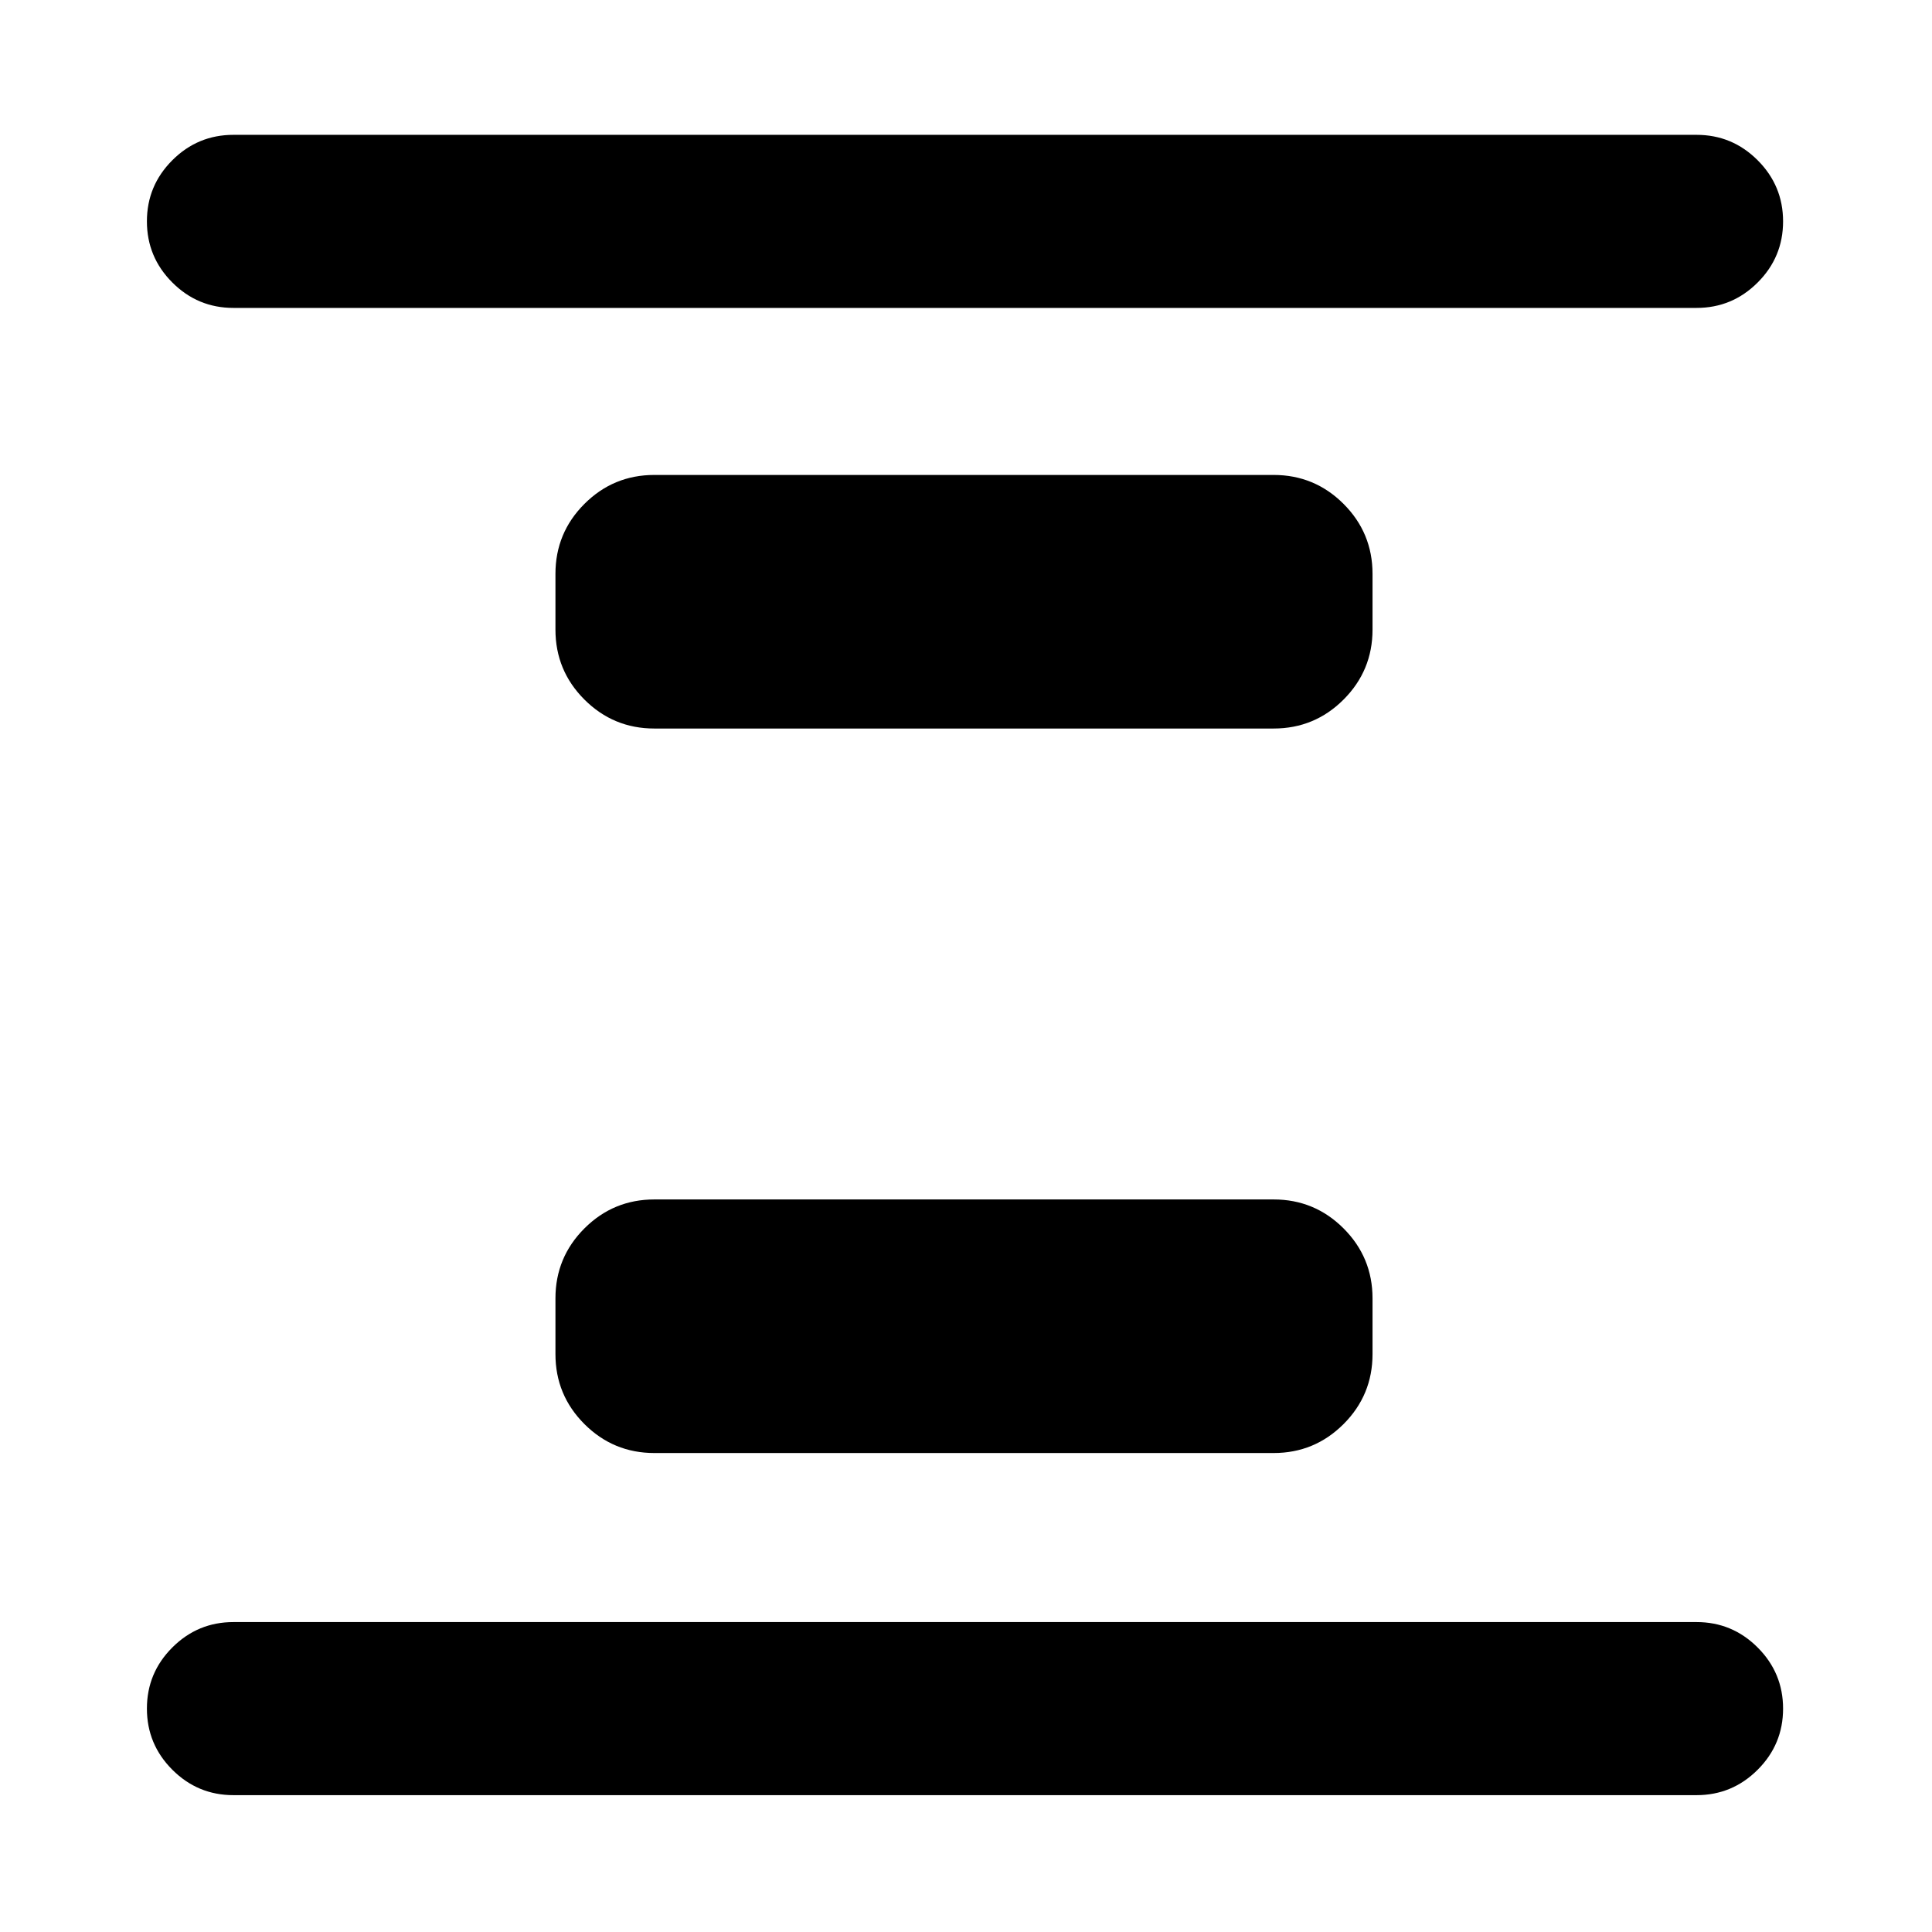 <svg xmlns="http://www.w3.org/2000/svg" height="24" viewBox="0 -960 960 960" width="24"><path d="M325.15-238q-20.36 0-34.76-14.39Q276-266.79 276-287.15v-27.7q0-20.36 14.39-34.76Q304.79-364 325.15-364h307.7q20.36 0 34.76 14.39Q682-335.21 682-314.85v27.7q0 20.36-14.39 34.76Q653.21-238 632.85-238h-307.7Zm0-360q-20.36 0-34.76-14.39Q276-626.79 276-647.15v-27.7q0-20.36 14.39-34.76Q304.79-724 325.15-724h307.7q20.36 0 34.76 14.39Q682-695.21 682-674.85v27.7q0 20.36-14.39 34.76Q653.21-598 632.85-598h-307.7ZM116-68q-17.75 0-30.37-12.63Q73-93.26 73-111.01q0-17.76 12.63-30.37Q98.25-154 116-154h727q17.75 0 30.37 12.63Q886-128.74 886-110.99q0 17.76-12.63 30.37Q860.75-68 843-68H116Zm0-739q-17.75 0-30.37-12.63Q73-832.26 73-850.01q0-17.76 12.63-30.37Q98.25-893 116-893h727q17.75 0 30.37 12.63Q886-867.74 886-849.99q0 17.76-12.63 30.37Q860.75-807 843-807H116Z"/></svg>
